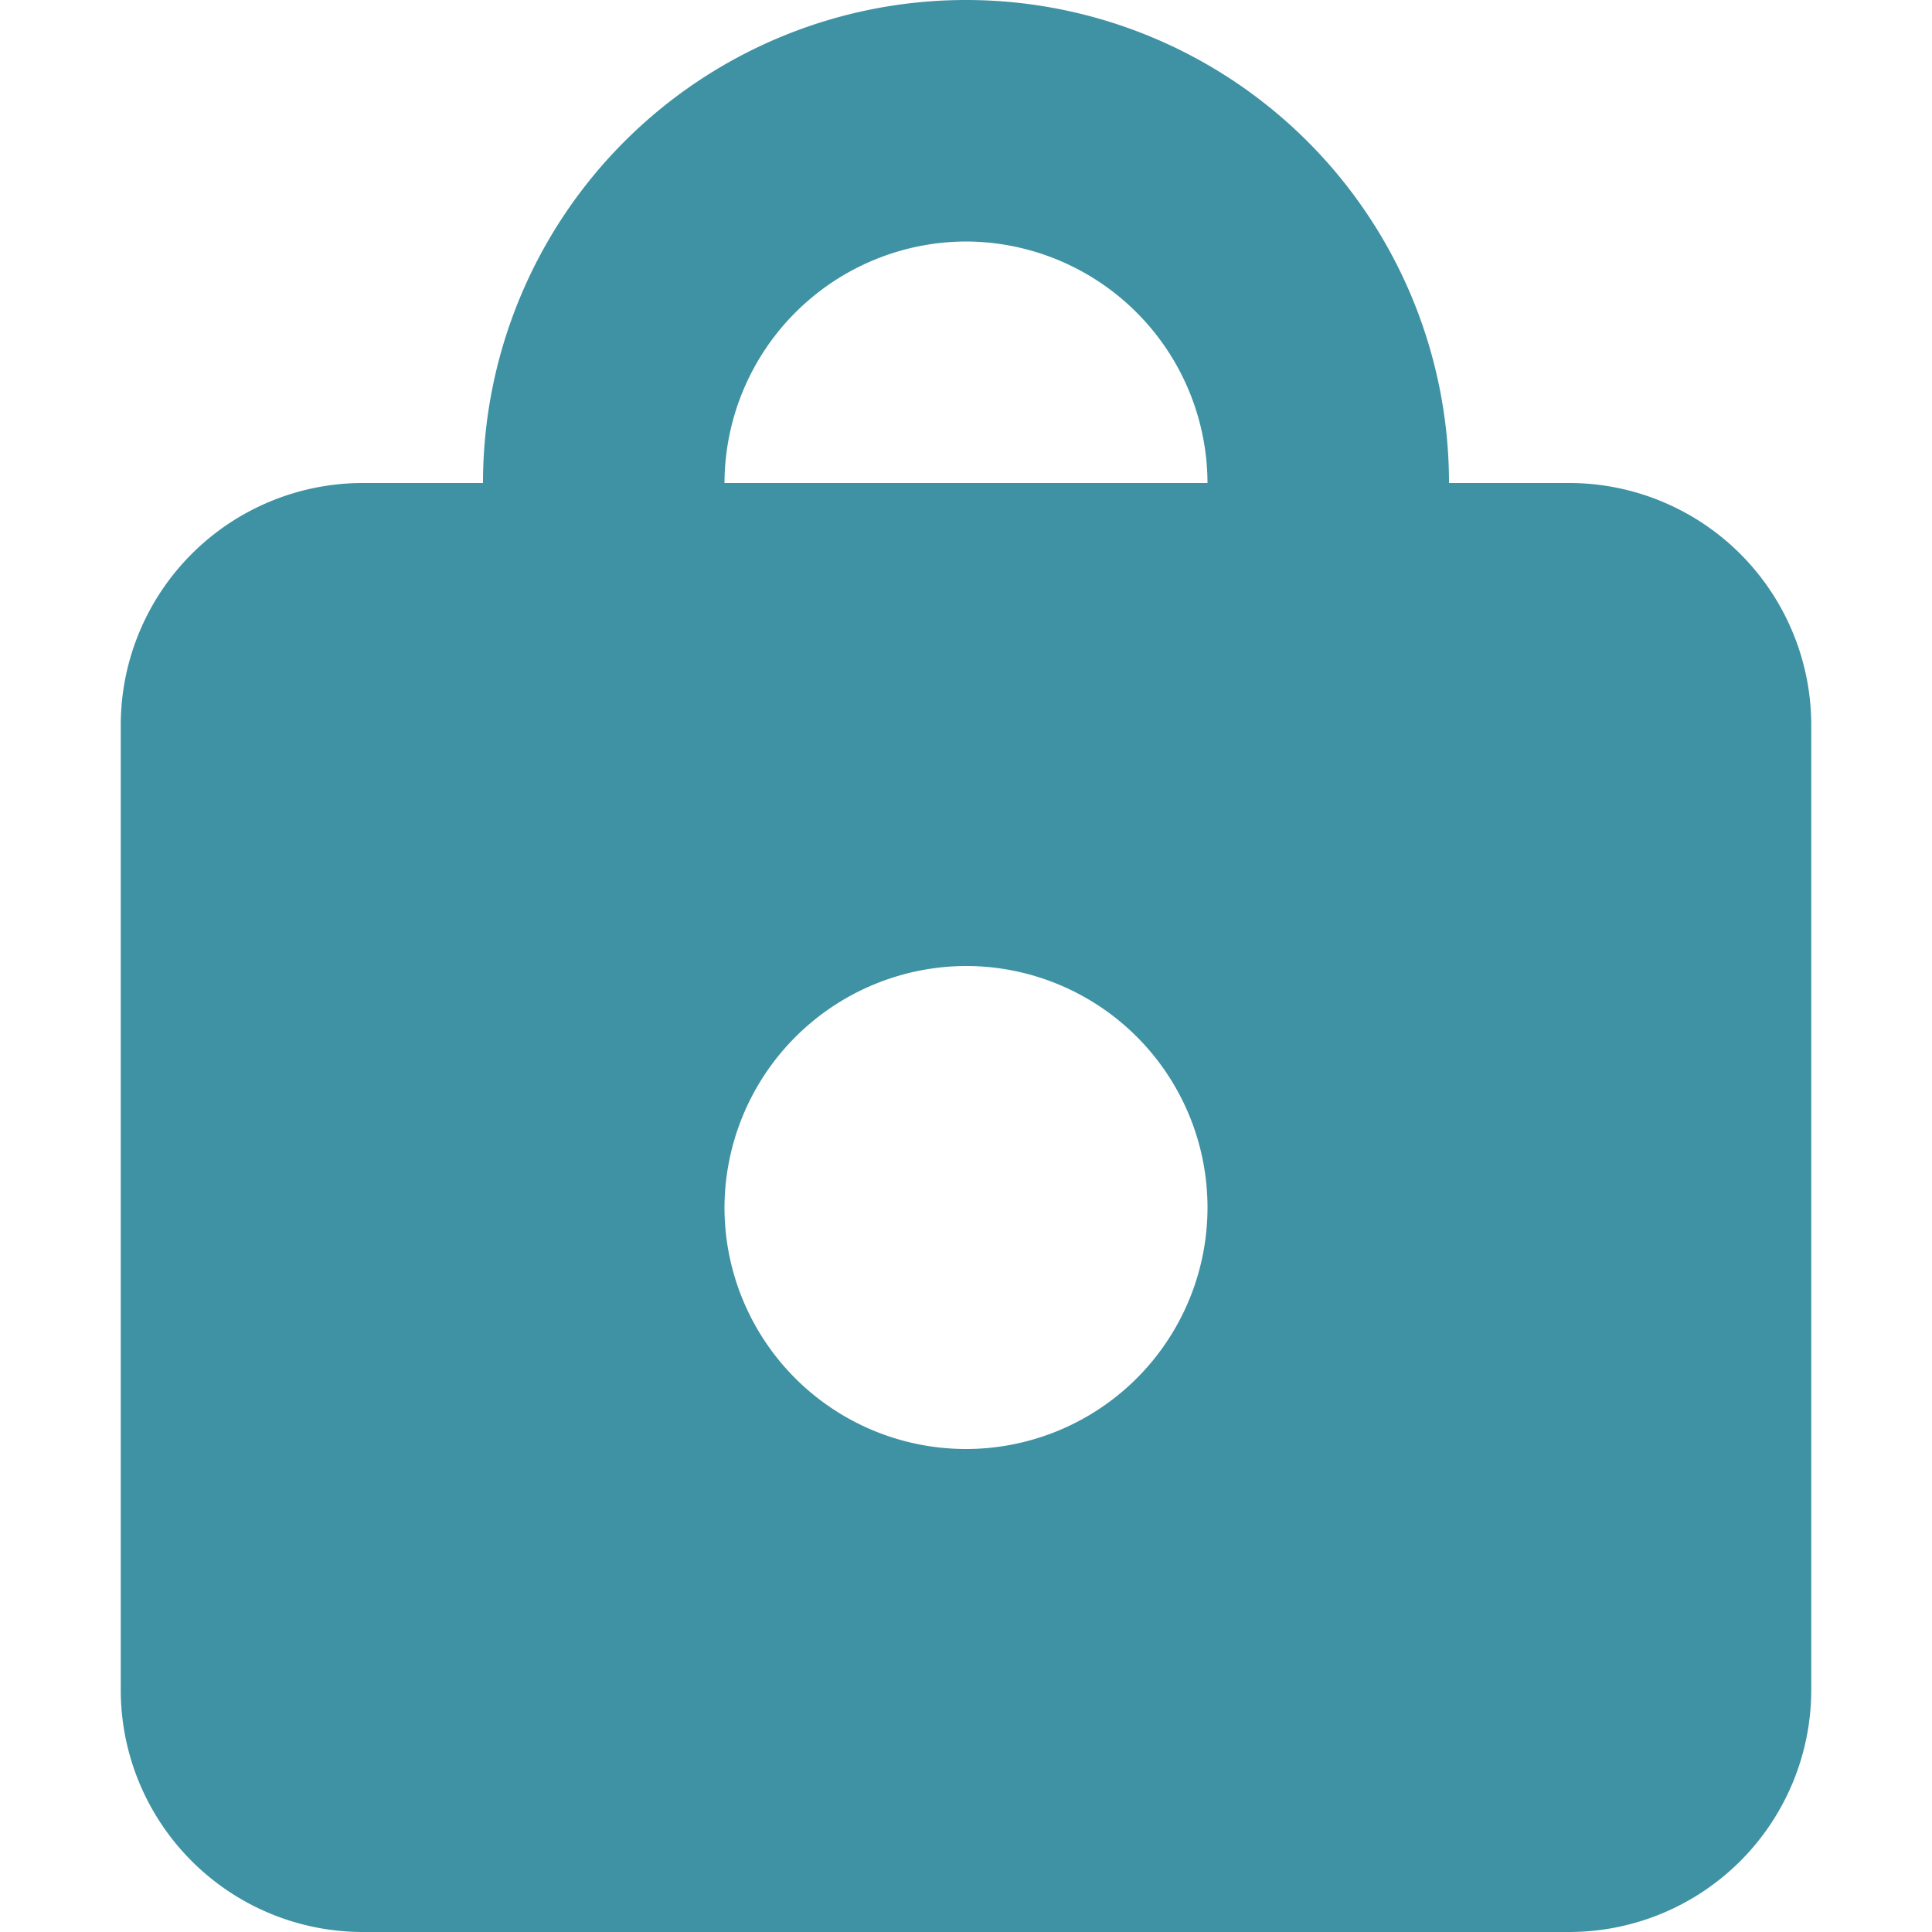 <svg xmlns="http://www.w3.org/2000/svg" width="16" height="16" viewBox="0 0 16 16">
  <g id="Lock" transform="translate(-22 -339)">
    <rect id="Rectangle_118" data-name="Rectangle 118" width="16" height="16" transform="translate(22 339)" fill="none"/>
    <path id="Path_49" data-name="Path 49" d="M7,8a2,2,0,1,1-2,2A2.006,2.006,0,0,1,7,8ZM7,2A2.006,2.006,0,0,0,5,4H9A2.006,2.006,0,0,0,7,2Zm5,14H2a2.006,2.006,0,0,1-2-2V6A2.006,2.006,0,0,1,2,4H3a4,4,0,0,1,8,0h1a2.006,2.006,0,0,1,2,2v8A2.006,2.006,0,0,1,12,16Z" transform="translate(23 339)" fill="#3e92a3" fill-rule="evenodd"/>
  </g>
</svg>
